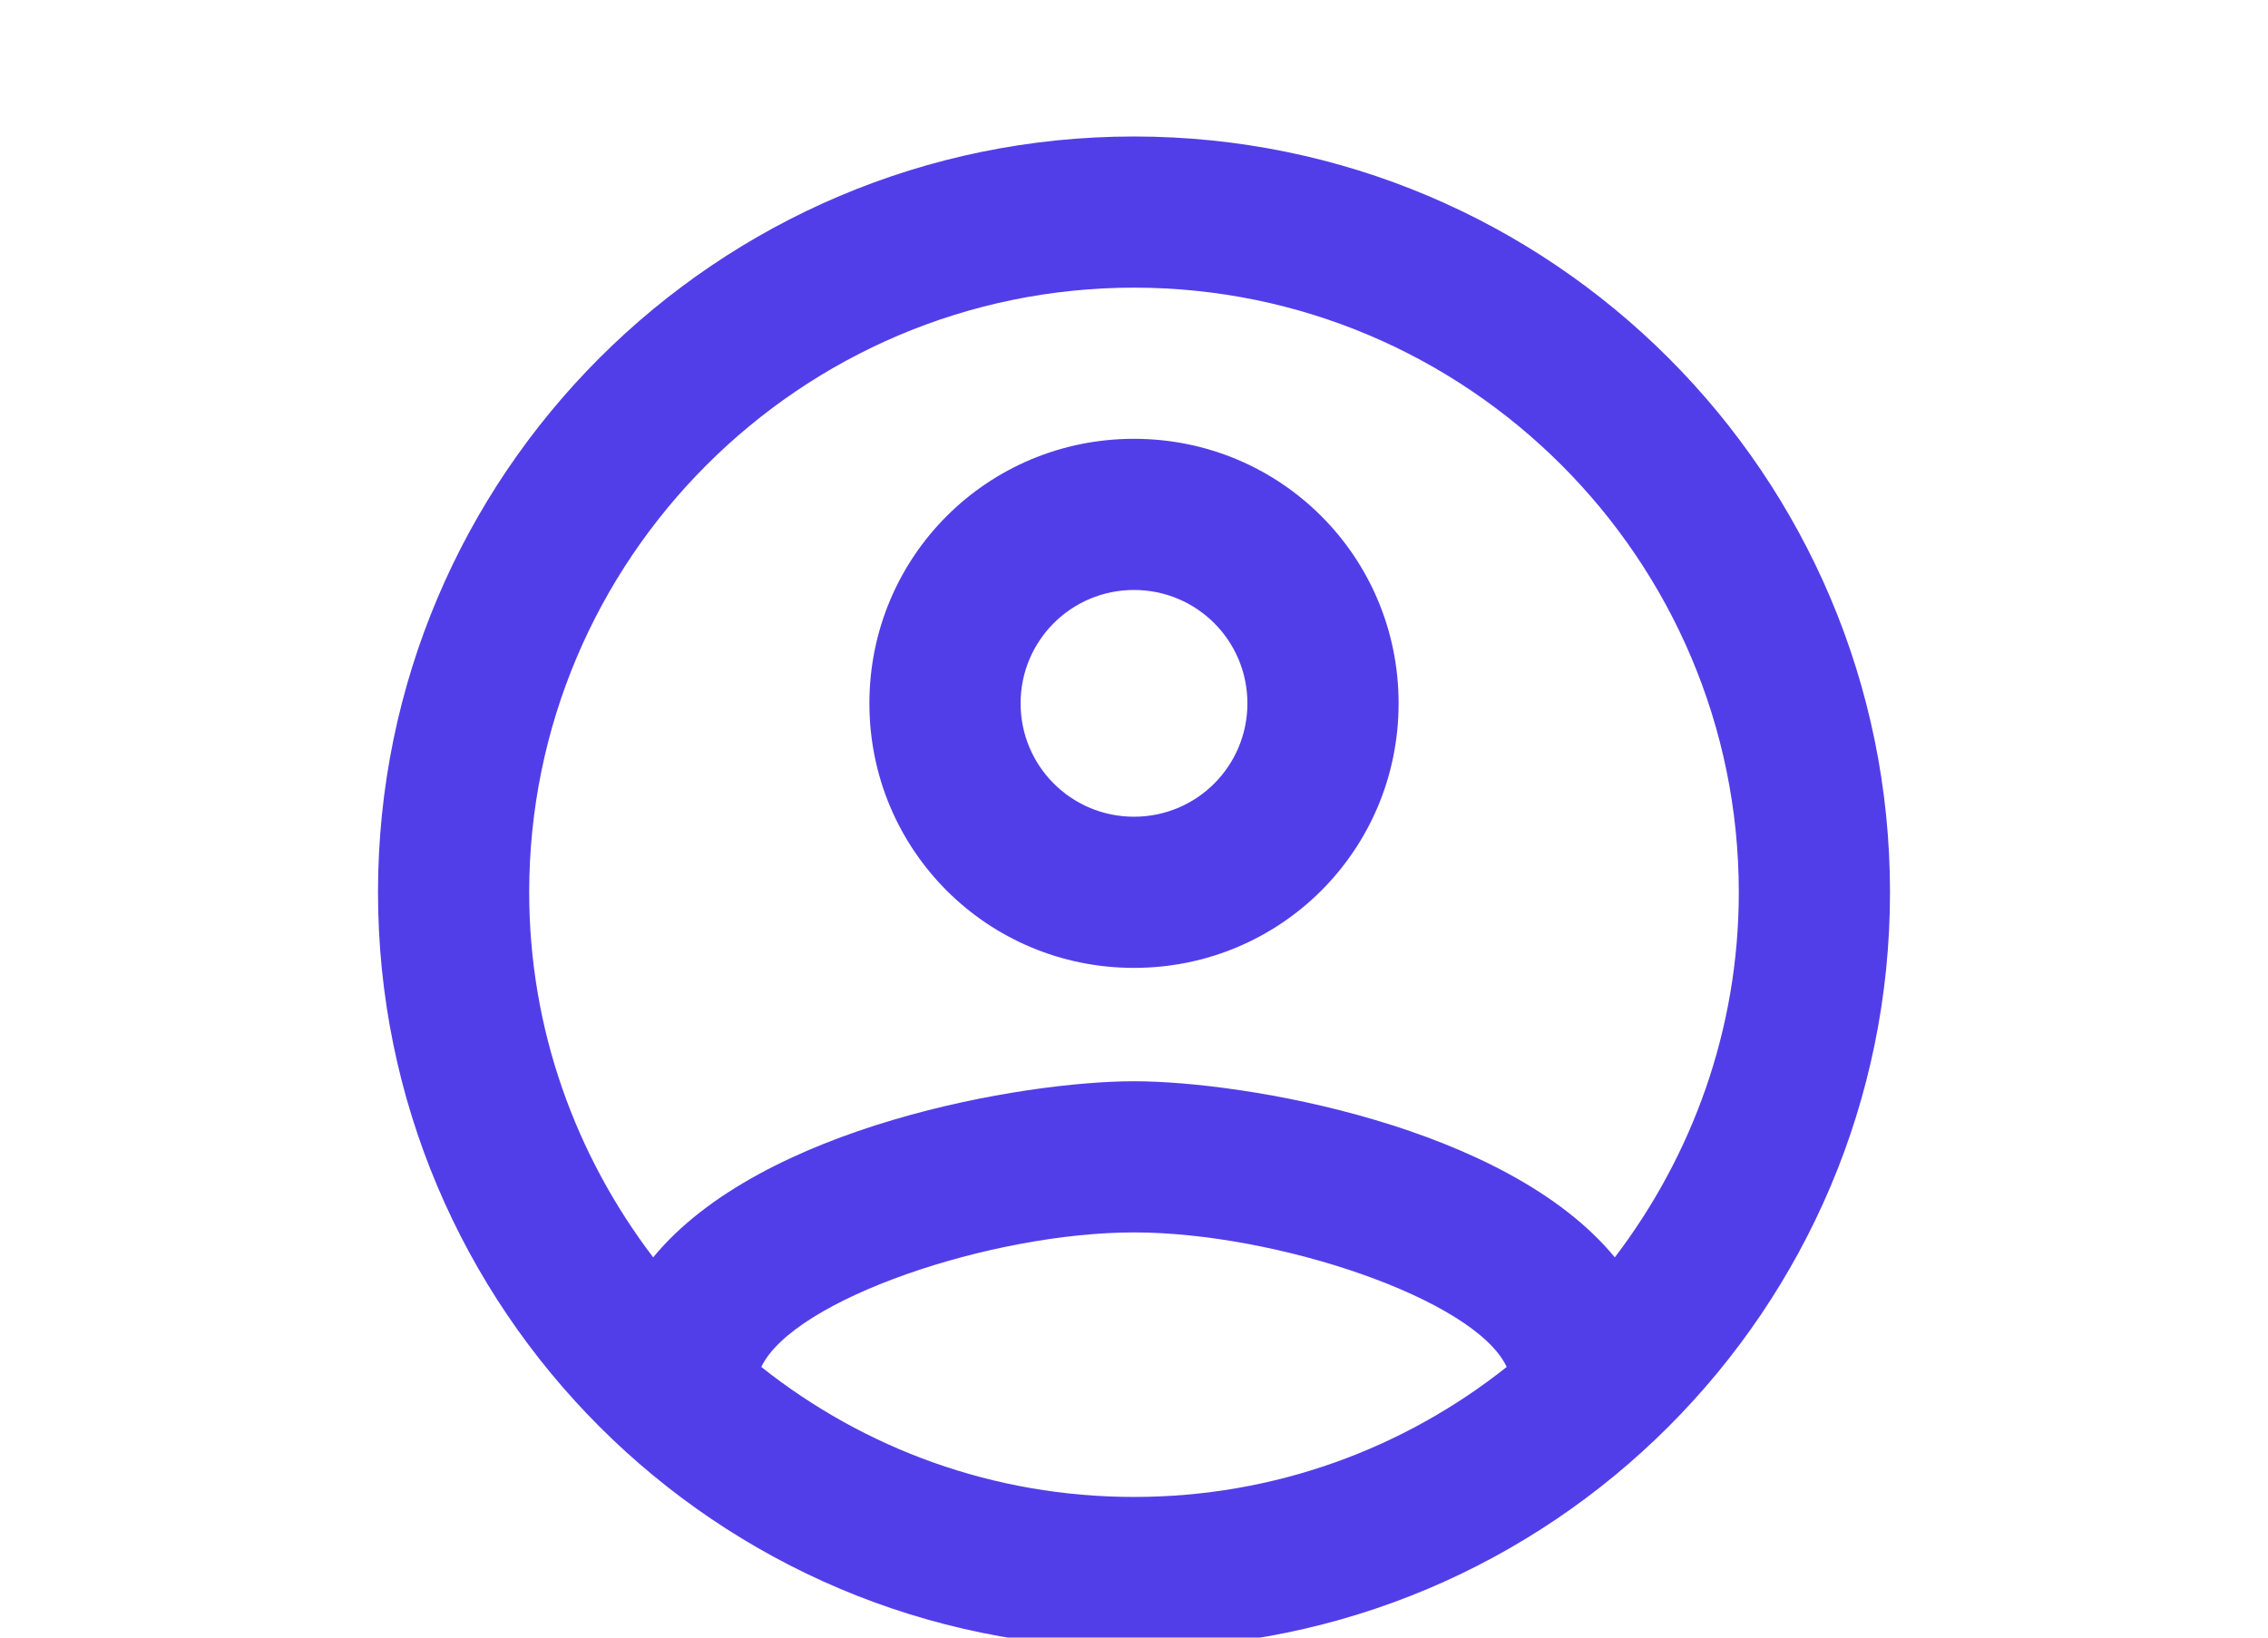 <svg width="36" height="26" viewBox="0 0 36 26" fill="none" xmlns="http://www.w3.org/2000/svg">
<g clip-path="url(#clip0_84_780)">
<path d="M18 2.167C11.376 2.167 6 7.543 6 14.167C6 20.791 11.376 26.167 18 26.167C24.624 26.167 30 20.791 30 14.167C30 7.543 24.624 2.167 18 2.167ZM12.084 21.703C12.6 20.623 15.744 19.567 18 19.567C20.256 19.567 23.412 20.623 23.916 21.703C22.284 22.999 20.232 23.767 18 23.767C15.768 23.767 13.716 22.999 12.084 21.703ZM25.632 19.963C23.916 17.875 19.752 17.167 18 17.167C16.248 17.167 12.084 17.875 10.368 19.963C9.144 18.355 8.4 16.351 8.4 14.167C8.4 8.875 12.708 4.567 18 4.567C23.292 4.567 27.6 8.875 27.6 14.167C27.6 16.351 26.856 18.355 25.632 19.963ZM18 6.967C15.672 6.967 13.8 8.839 13.8 11.167C13.8 13.495 15.672 15.367 18 15.367C20.328 15.367 22.2 13.495 22.2 11.167C22.2 8.839 20.328 6.967 18 6.967ZM18 12.967C17.004 12.967 16.2 12.163 16.2 11.167C16.2 10.171 17.004 9.367 18 9.367C18.996 9.367 19.8 10.171 19.8 11.167C19.8 12.163 18.996 12.967 18 12.967Z" fill="#523EE8"/>
</g>
<defs>
<clipPath id="clip0_84_780">
<rect width="36" height="26" fill="white"/>
</clipPath>
</defs>
</svg>
